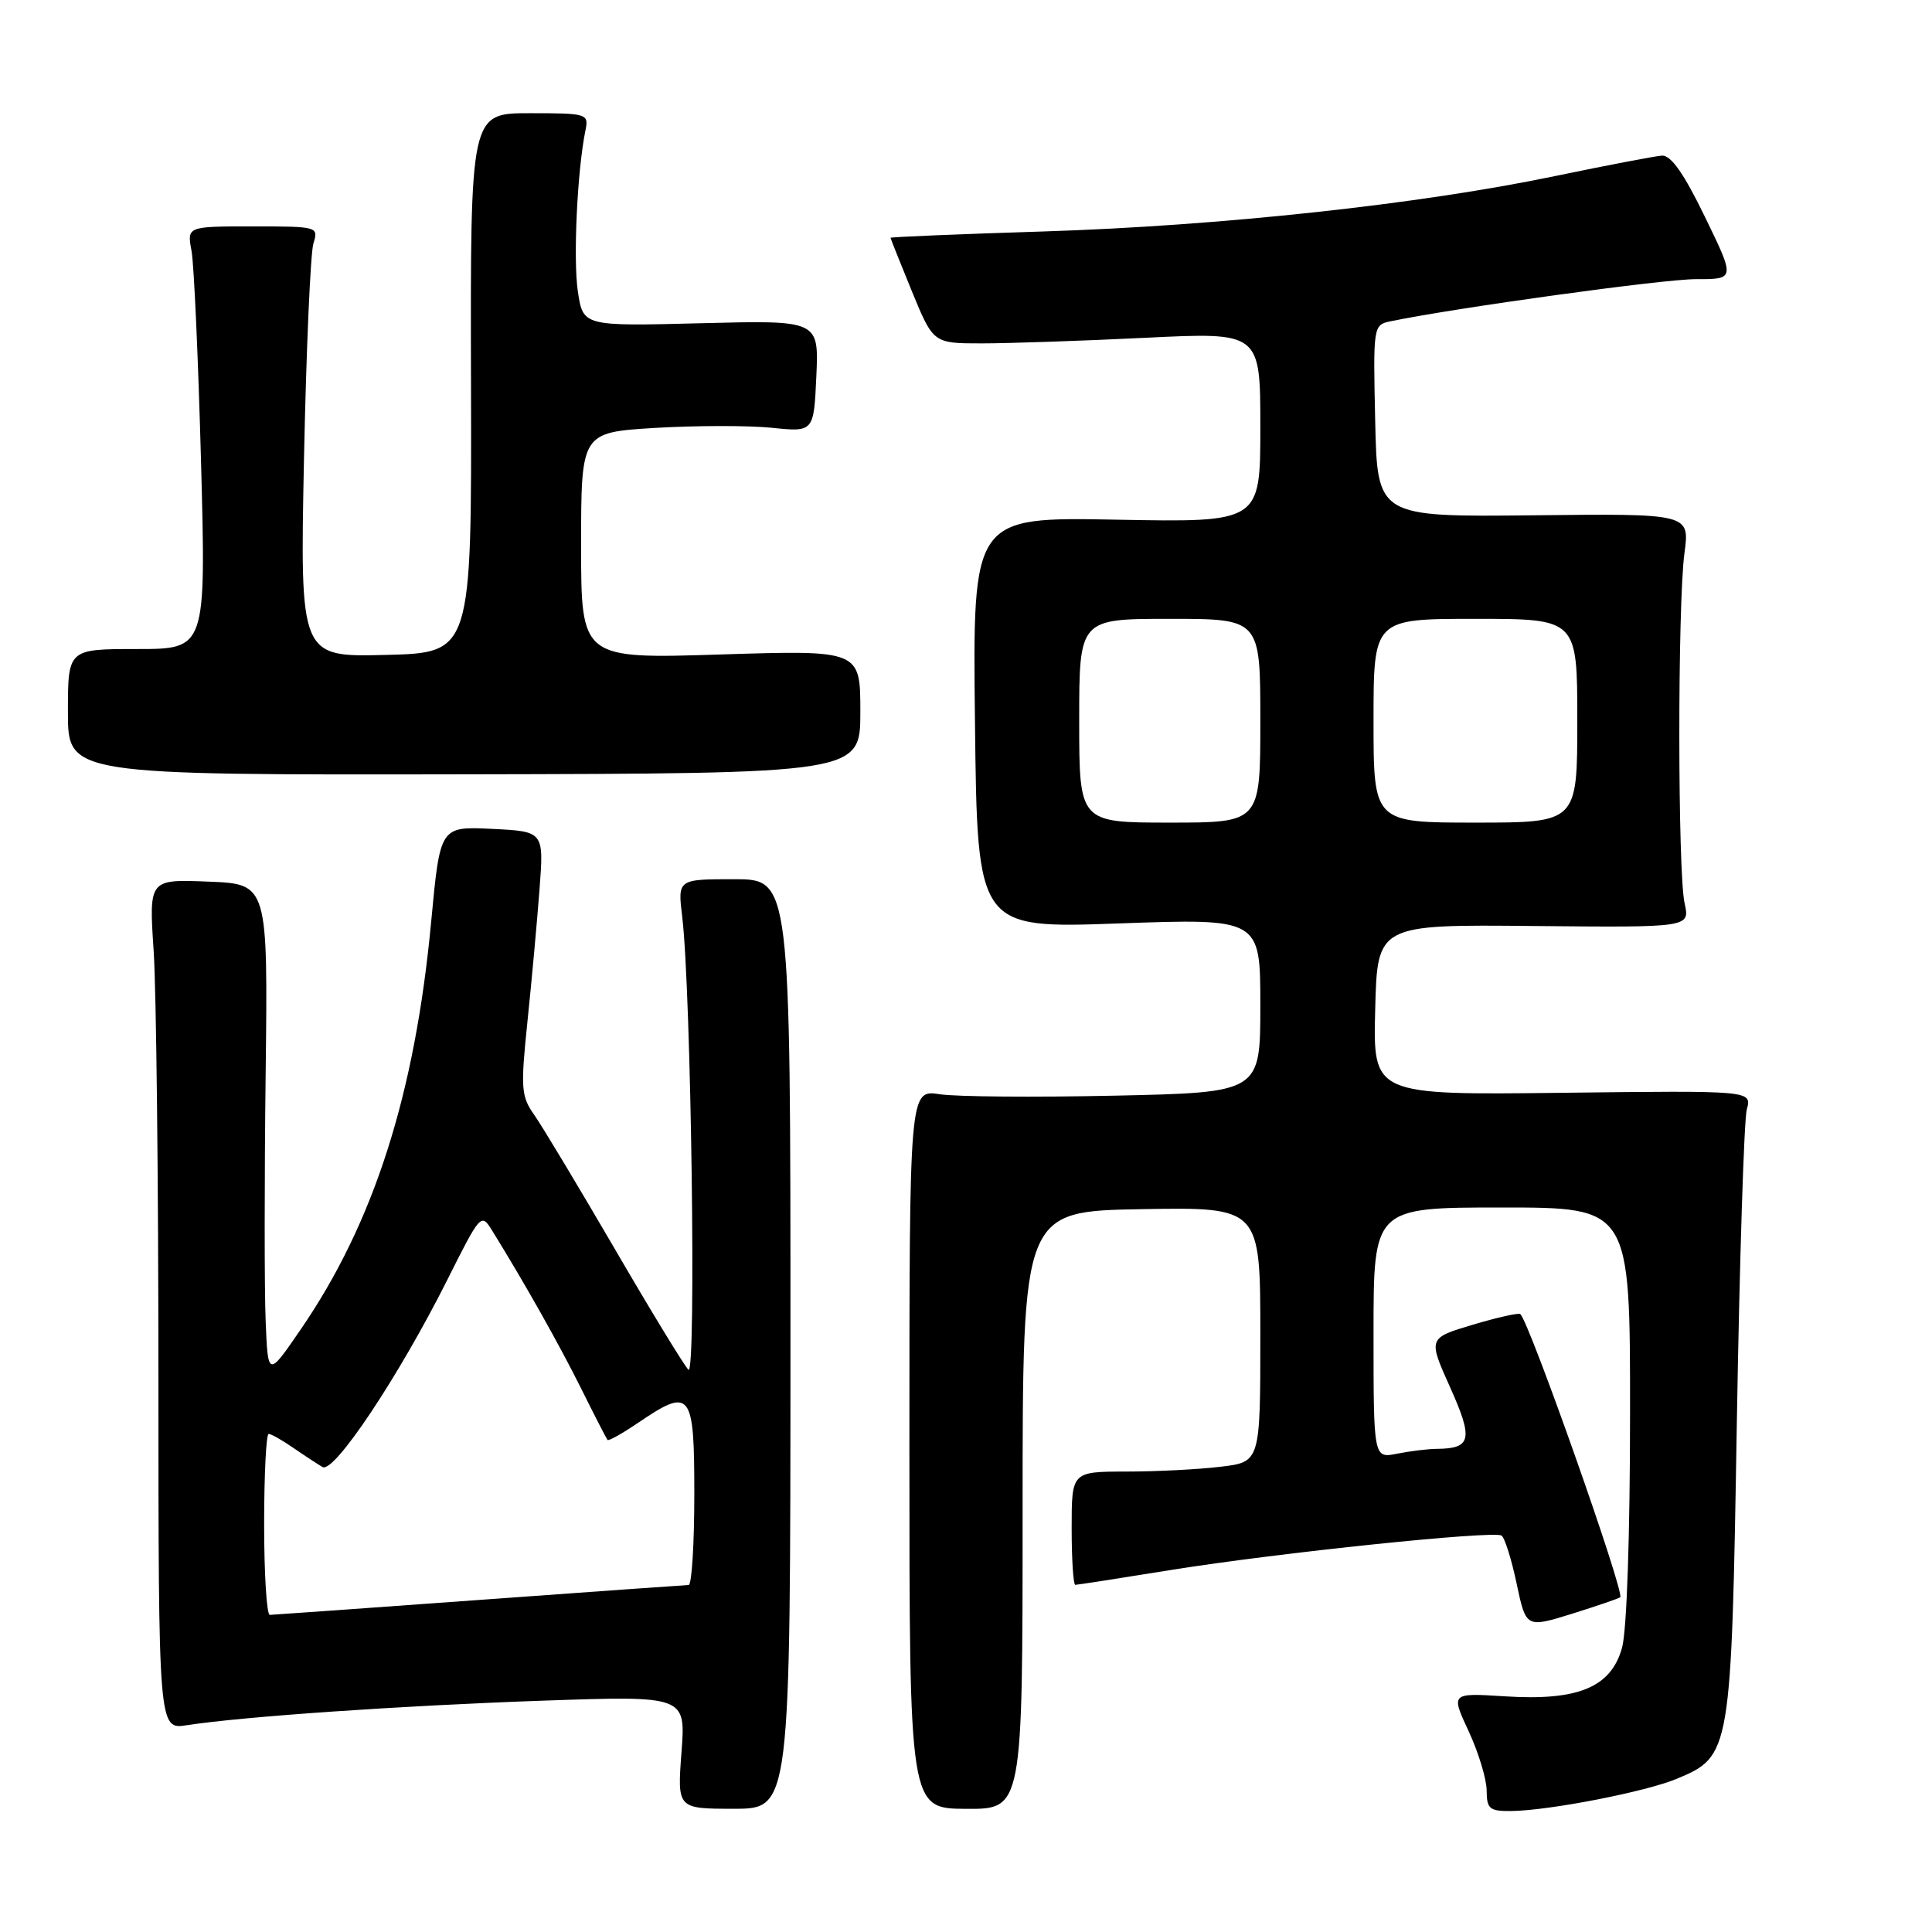 <?xml version="1.0" encoding="UTF-8" standalone="no"?>
<!DOCTYPE svg PUBLIC "-//W3C//DTD SVG 1.1//EN" "http://www.w3.org/Graphics/SVG/1.1/DTD/svg11.dtd" >
<svg xmlns="http://www.w3.org/2000/svg" xmlns:xlink="http://www.w3.org/1999/xlink" version="1.1" viewBox="0 0 256 256">
 <g >
 <path fill="currentColor"
d=" M 104.74 178.08 C 104.74 116.50 104.74 116.50 97.27 116.50 C 89.79 116.50 89.79 116.50 90.40 121.50 C 91.58 131.32 92.28 182.55 91.22 181.50 C 90.66 180.95 86.27 173.75 81.47 165.50 C 76.66 157.25 71.87 149.27 70.81 147.76 C 69.04 145.25 68.97 144.24 69.90 135.26 C 70.46 129.89 71.17 122.05 71.49 117.83 C 72.07 110.17 72.07 110.17 65.19 109.83 C 58.32 109.50 58.32 109.50 57.14 122.05 C 55.00 144.96 49.56 161.99 39.87 176.12 C 35.50 182.50 35.50 182.50 35.20 175.00 C 35.03 170.88 35.03 156.17 35.20 142.32 C 35.50 117.13 35.50 117.13 27.61 116.82 C 19.73 116.50 19.73 116.50 20.36 126.00 C 20.71 131.22 20.99 156.58 20.99 182.34 C 21.00 229.18 21.00 229.18 24.75 228.60 C 32.20 227.45 53.24 226.00 71.87 225.35 C 90.87 224.69 90.87 224.69 90.30 232.18 C 89.74 239.67 89.74 239.67 97.23 239.67 C 104.73 239.67 104.73 239.67 104.74 178.08 Z  M 135.50 200.12 C 135.50 160.50 135.50 160.50 151.25 160.22 C 167.00 159.95 167.00 159.95 167.00 176.84 C 167.00 193.72 167.00 193.72 161.75 194.35 C 158.86 194.70 153.24 194.99 149.25 194.99 C 142.00 195.00 142.00 195.00 142.00 202.50 C 142.00 206.62 142.22 210.00 142.48 210.00 C 142.74 210.00 148.48 209.11 155.23 208.02 C 169.38 205.75 197.84 202.79 198.96 203.47 C 199.37 203.73 200.28 206.59 200.96 209.83 C 202.21 215.72 202.21 215.72 208.31 213.83 C 211.66 212.78 214.53 211.80 214.69 211.64 C 215.30 211.03 202.73 175.40 201.46 174.13 C 201.26 173.92 198.42 174.56 195.16 175.53 C 189.22 177.31 189.22 177.31 192.15 183.83 C 195.24 190.72 194.97 191.95 190.38 191.98 C 189.21 191.99 186.84 192.28 185.13 192.62 C 182.00 193.25 182.00 193.25 182.00 176.62 C 182.00 160.00 182.00 160.00 199.00 160.00 C 216.00 160.00 216.00 160.00 215.99 187.25 C 215.99 203.42 215.56 216.06 214.93 218.33 C 213.47 223.59 209.10 225.40 199.37 224.77 C 192.24 224.32 192.24 224.32 194.61 229.41 C 195.91 232.21 196.98 235.74 196.99 237.25 C 197.00 239.69 197.37 240.00 200.25 239.97 C 205.27 239.91 218.08 237.42 222.18 235.70 C 229.36 232.70 229.41 232.34 230.14 188.50 C 230.50 167.05 231.09 148.38 231.46 147.00 C 232.14 144.50 232.14 144.50 207.04 144.80 C 181.93 145.10 181.93 145.10 182.22 133.80 C 182.50 122.50 182.50 122.50 203.22 122.70 C 223.93 122.90 223.93 122.90 223.22 119.70 C 222.30 115.58 222.28 80.12 223.20 73.28 C 223.90 68.05 223.90 68.05 203.20 68.28 C 182.50 68.50 182.50 68.50 182.22 55.78 C 181.94 43.24 181.97 43.05 184.22 42.58 C 192.83 40.79 220.43 36.98 224.71 36.99 C 229.93 37.00 229.93 37.00 225.92 28.75 C 223.12 22.97 221.40 20.54 220.21 20.62 C 219.27 20.69 212.88 21.91 206.00 23.34 C 188.12 27.07 161.67 29.93 138.25 30.67 C 127.11 31.02 118.00 31.40 118.00 31.51 C 118.00 31.61 119.28 34.80 120.83 38.60 C 123.67 45.50 123.67 45.50 130.08 45.50 C 133.61 45.50 143.36 45.17 151.75 44.76 C 167.00 44.01 167.00 44.01 167.00 56.61 C 167.00 69.22 167.00 69.22 147.94 68.86 C 128.87 68.50 128.87 68.50 129.19 95.76 C 129.50 123.03 129.50 123.03 148.25 122.36 C 167.00 121.69 167.00 121.69 167.00 133.22 C 167.00 144.76 167.00 144.76 147.75 145.18 C 137.16 145.41 126.70 145.33 124.50 144.99 C 120.50 144.39 120.50 144.39 120.50 192.01 C 120.50 239.64 120.50 239.64 128.00 239.68 C 135.50 239.73 135.50 239.73 135.50 200.12 Z  M 114.00 94.32 C 114.00 86.14 114.00 86.14 95.50 86.72 C 77.00 87.31 77.00 87.31 77.00 72.30 C 77.00 57.30 77.00 57.30 86.81 56.70 C 92.21 56.38 99.15 56.37 102.23 56.68 C 107.83 57.26 107.83 57.26 108.17 49.85 C 108.50 42.43 108.50 42.43 92.88 42.83 C 77.26 43.23 77.26 43.23 76.57 38.62 C 75.93 34.36 76.49 22.55 77.58 17.25 C 78.02 15.07 77.80 15.00 70.18 15.00 C 62.32 15.00 62.32 15.00 62.41 50.75 C 62.50 86.50 62.50 86.50 51.12 86.78 C 39.75 87.07 39.75 87.07 40.28 60.78 C 40.58 46.33 41.14 33.49 41.53 32.25 C 42.22 30.03 42.10 30.00 33.50 30.00 C 24.77 30.00 24.77 30.00 25.38 33.25 C 25.71 35.04 26.27 47.64 26.64 61.25 C 27.30 86.00 27.30 86.00 18.15 86.00 C 9.00 86.00 9.00 86.00 9.00 94.35 C 9.00 102.69 9.00 102.69 61.50 102.60 C 114.00 102.50 114.00 102.50 114.00 94.32 Z  M 35.00 202.00 C 35.00 195.40 35.27 190.00 35.60 190.00 C 35.92 190.00 37.39 190.83 38.85 191.84 C 40.31 192.85 42.06 193.99 42.74 194.39 C 44.26 195.27 52.84 182.39 59.27 169.59 C 63.69 160.77 63.76 160.70 65.23 163.09 C 69.54 170.05 74.13 178.21 77.01 184.00 C 78.78 187.57 80.36 190.63 80.50 190.80 C 80.65 190.96 82.46 189.95 84.52 188.55 C 91.56 183.77 92.00 184.33 92.00 198.00 C 92.00 204.60 91.66 210.01 91.25 210.02 C 90.84 210.03 78.35 210.92 63.50 212.00 C 48.65 213.08 36.16 213.97 35.75 213.98 C 35.34 213.99 35.00 208.60 35.00 202.00 Z  M 143.00 95.50 C 143.00 82.00 143.00 82.00 155.00 82.00 C 167.00 82.00 167.00 82.00 167.00 95.50 C 167.00 109.00 167.00 109.00 155.00 109.00 C 143.00 109.00 143.00 109.00 143.00 95.50 Z  M 182.00 95.50 C 182.00 82.00 182.00 82.00 195.50 82.00 C 209.00 82.00 209.00 82.00 209.00 95.50 C 209.00 109.00 209.00 109.00 195.50 109.00 C 182.00 109.00 182.00 109.00 182.00 95.50 Z "/>
</g>
</svg>